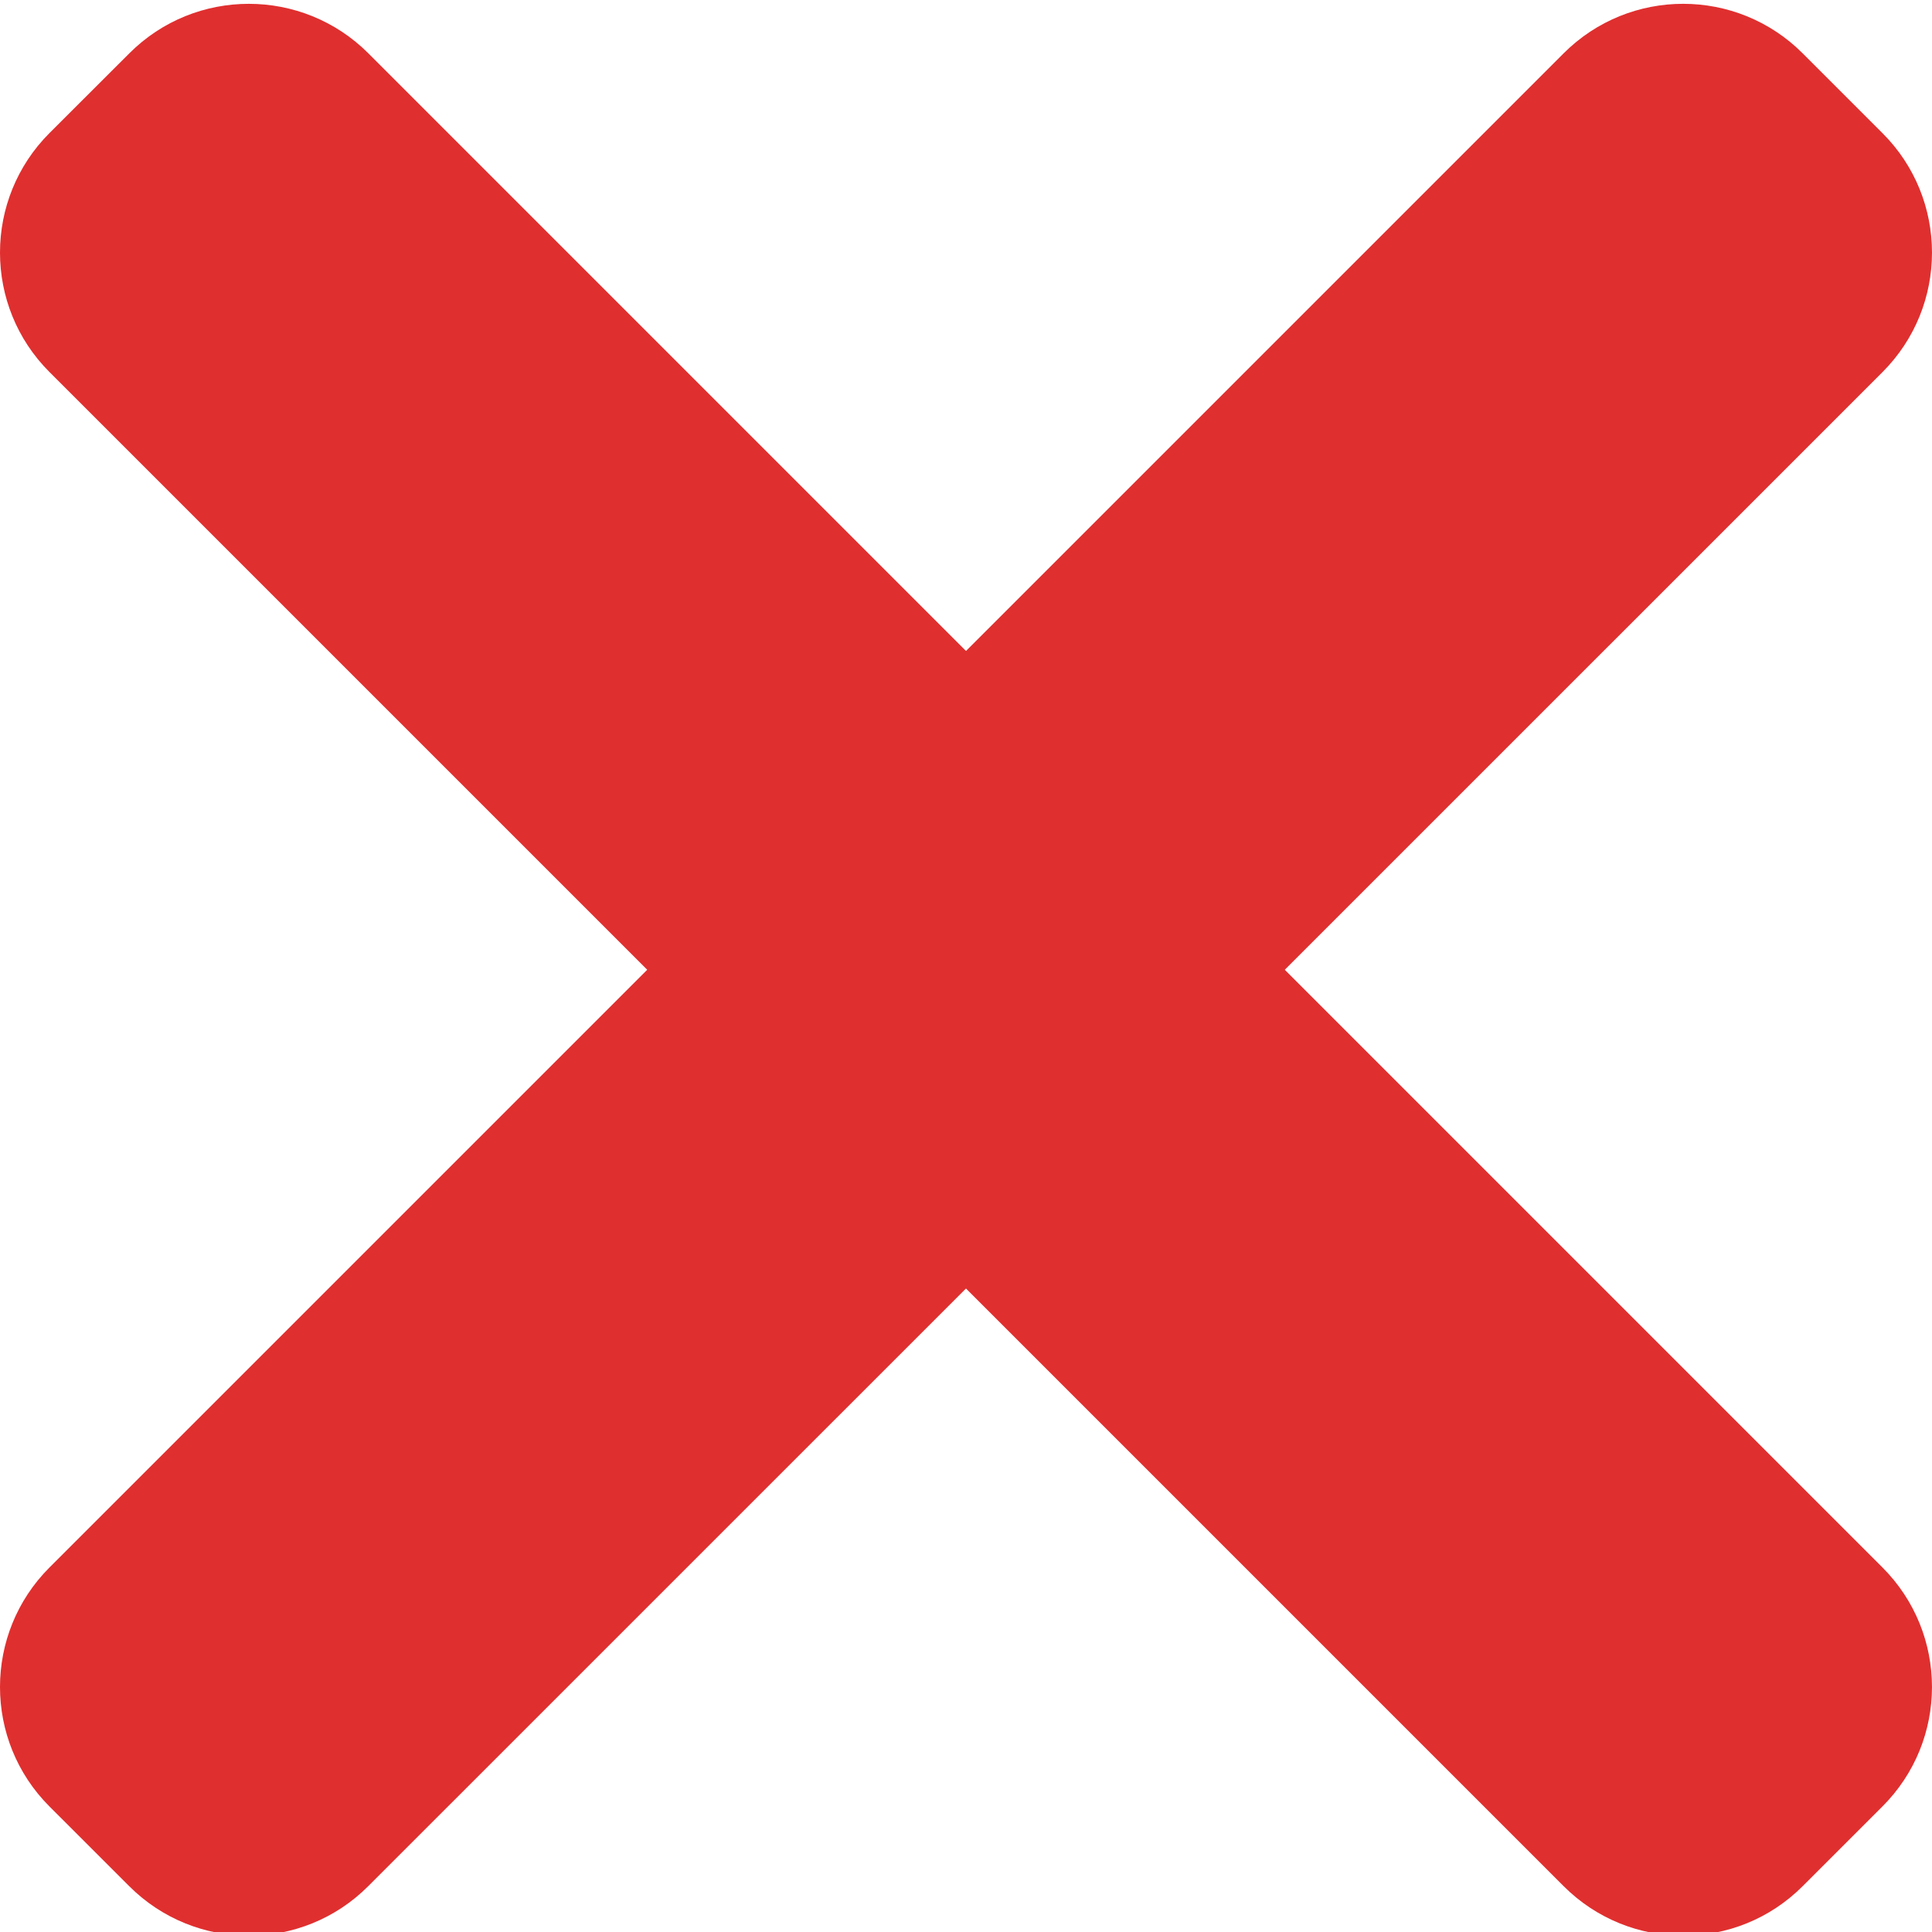 <svg width="48" height="48" viewBox="0 0 48 48" fill="none" xmlns="http://www.w3.org/2000/svg">
<g clip-path="url(#clip0_3094_3868)">
<path d="M46.769 38.943L9.152 1.325C7.511 -0.315 4.851 -0.315 3.213 1.325L1.23 3.305C-0.41 4.946 -0.41 7.606 1.23 9.244L38.848 46.861C40.489 48.502 43.149 48.502 44.787 46.861L46.767 44.882C48.41 43.244 48.41 40.584 46.769 38.943Z" fill="#E02F2F"/>
<path d="M38.848 1.325L1.23 38.943C-0.41 40.583 -0.41 43.243 1.23 44.882L3.21 46.861C4.851 48.502 7.511 48.502 9.149 46.861L46.769 9.246C48.41 7.605 48.41 4.945 46.769 3.307L44.79 1.328C43.149 -0.316 40.489 -0.316 38.848 1.325Z" fill="#E02F2F"/>
</g>
<defs>
<clipPath id="clip0_3094_3868">
<rect width="48" height="48" fill="white"/>
</clipPath>
</defs>
</svg>
